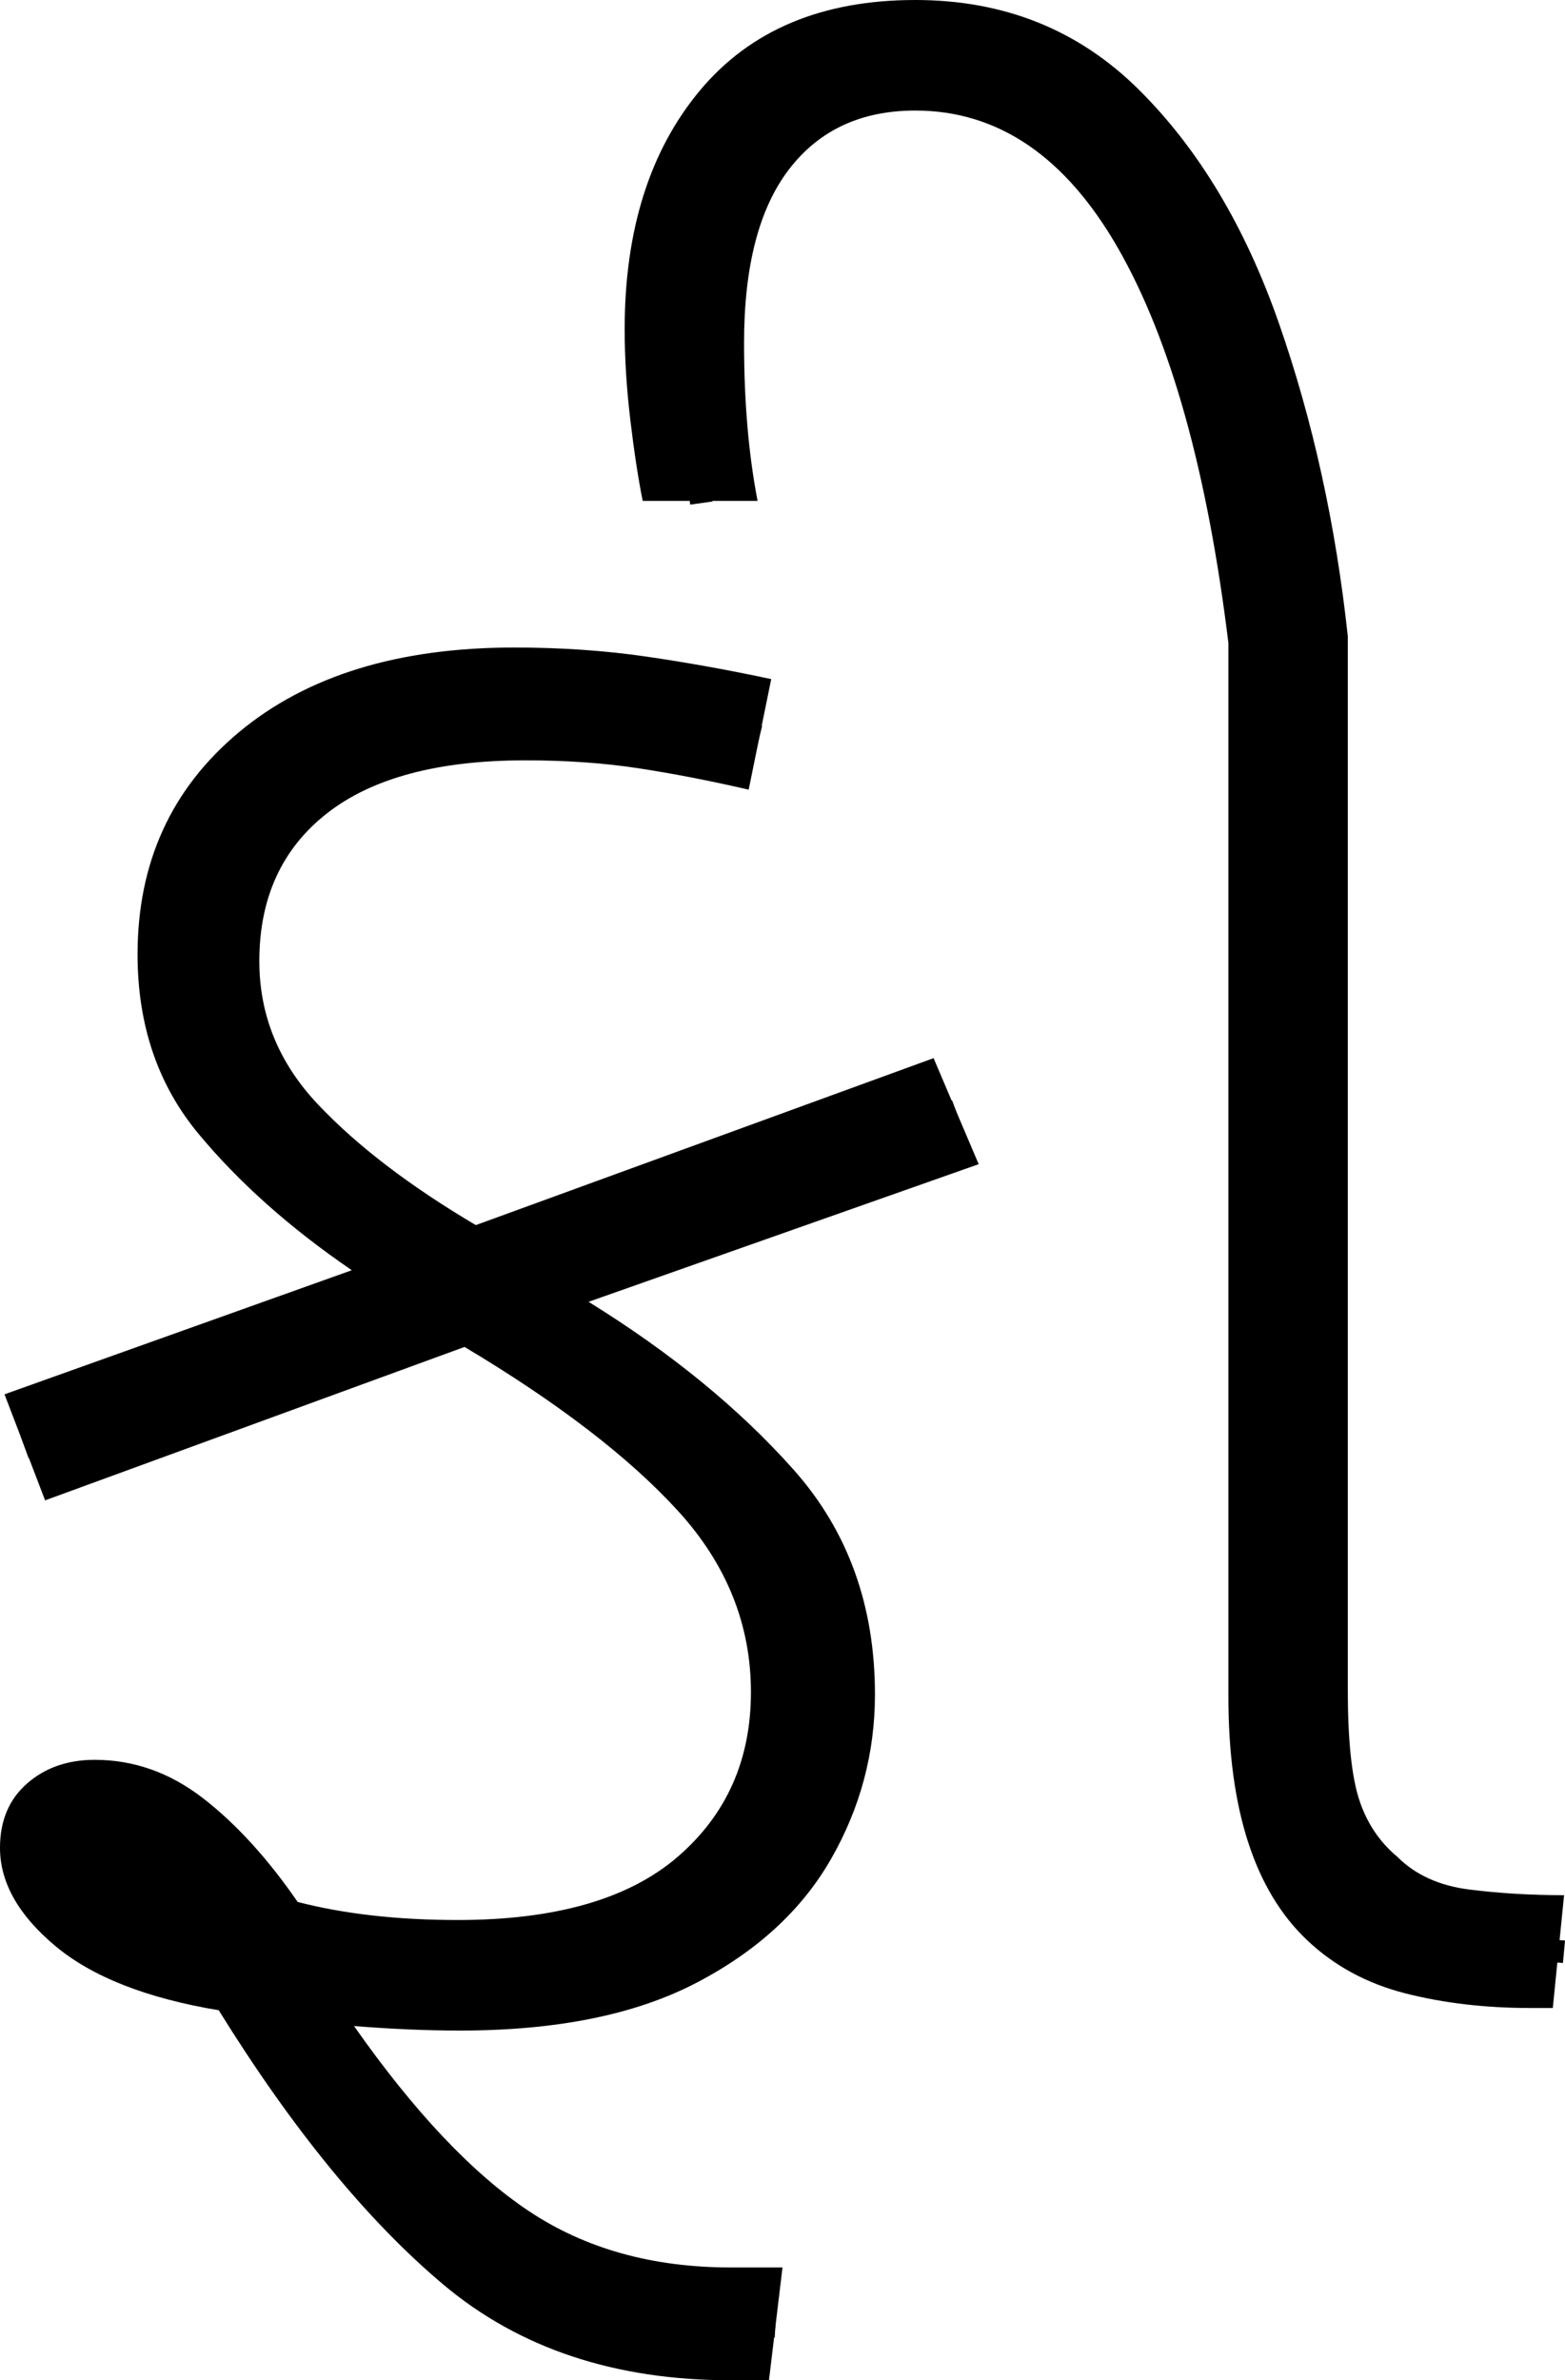 <?xml version="1.0" encoding="UTF-8" standalone="no"?>
<svg
   width="69.4"
   height="105.5"
   version="1.1"
   id="svg405"
   sodipodi:docname="3_fee.svg"
   inkscape:version="1.2.1 (9c6d41e410, 2022-07-14)"
   xmlns:inkscape="http://www.inkscape.org/namespaces/inkscape"
   xmlns:sodipodi="http://sodipodi.sourceforge.net/DTD/sodipodi-0.dtd"
   xmlns="http://www.w3.org/2000/svg"
   xmlns:svg="http://www.w3.org/2000/svg">
  <defs
     id="defs409" />
  <sodipodi:namedview
     id="namedview407"
     pagecolor="#ffffff"
     bordercolor="#666666"
     borderopacity="1.0"
     inkscape:showpageshadow="2"
     inkscape:pageopacity="0.0"
     inkscape:pagecheckerboard="0"
     inkscape:deskcolor="#d1d1d1"
     showgrid="false"
     inkscape:zoom="1.809816"
     inkscape:cx="33.428812"
     inkscape:cy="64.647455"
     inkscape:window-width="1920"
     inkscape:window-height="1027"
     inkscape:window-x="-8"
     inkscape:window-y="-8"
     inkscape:window-maximized="1"
     inkscape:current-layer="svg405" />
  <g
     id="g115"
     inkscape:label="g1"
     transform="translate(0,28.7)">
    <path
       d="M 20.6,31 2,37.8 0.2,33.1 15.6,27.6 Q 11.5,24.8 8.8,21.55 6.1,18.3 6.1,13.6 v 0 Q 6.1,7.5 10.6,3.75 15.1,0 22.8,0 v 0 q 3.1,0 5.85,0.4 2.75,0.4 5.55,1 v 0 l -1,4.9 Q 30.6,5.7 28.3,5.35 26,5 23.3,5 v 0 q -5.8,0 -8.8,2.35 -3,2.35 -3,6.55 v 0 q 0,3.6 2.6,6.35 2.6,2.75 7,5.35 v 0 l 20.3,-7.4 2,4.7 -17.3,6.1 q 5.5,3.4 9.1,7.45 3.6,4.05 3.6,9.95 v 0 q 0,3.9 -1.95,7.3 -1.95,3.4 -6,5.5 -4.05,2.1 -10.45,2.1 v 0 q -2.2,0 -4.7,-0.2 v 0 q 4,5.7 7.75,8.2 3.75,2.5 8.95,2.5 v 0 h 2.3 l -0.6,5 H 32.4 Q 24.7,76.8 19.65,72.55 14.6,68.3 9.7,60.4 v 0 Q 4.9,59.6 2.45,57.55 0,55.5 0,53.2 v 0 q 0,-1.8 1.2,-2.85 1.2,-1.05 3,-1.05 v 0 q 2.6,0 4.8,1.7 2.2,1.7 4.2,4.6 v 0 q 3.1,0.8 7.1,0.8 v 0 q 6.5,0 9.75,-2.8 3.25,-2.8 3.25,-7.3 v 0 q 0,-4.5 -3.25,-8.05 Q 26.8,34.7 20.6,31 Z"
       id="path420"
       inkscape:label="p1" />
    <path
       id="path329-6"
       style="fill:none;stroke:#000000;stroke-width:1px;stroke-linecap:butt;stroke-linejoin:miter;stroke-opacity:1"
       d="M 33.679,3.954 C 27.392,2.42 20.296,1.373 14.276,4.379 10.182,6.457 8.062,11.329 8.979,15.768 c 0.781,4.931 5.285,7.919 9.016,10.637 5.706,3.997 12.418,7.222 16.297,13.256 3.422,5.483 1.852,13.664 -3.934,16.897 -5.316,3.144 -11.724,2.213 -17.586,1.917 C 10.418,58.226 7.984,58.107 5.847,56.957 4.192,56.251 2.291,54.965 2.188,53 c 0.236,-1.732 2.433,-1.658 3.699,-1.188 2.372,0.999 4.339,2.97 5.416,5.231 1.525,3.202 2.93,6.5 5.363,9.115 3.113,3.757 7.125,7.229 12.157,7.823 1.837,0.326 3.705,0.322 5.56,0.429"
       sodipodi:nodetypes="ccccccccccsccc"
       inkscape:label="s1" />
    <path
       style="fill:none;stroke:#000000;stroke-width:1px;stroke-linecap:butt;stroke-linejoin:miter;stroke-opacity:1"
       d="M 42.391,20.539 1.096,35.454"
       id="path331-9"
       sodipodi:nodetypes="cc"
       inkscape:label="s2" />
  </g>
  <g
     id="g399"
     inkscape:label="g2"
     transform="matrix(0.999,0,0,1,-1.77,0)">
    <path
       style="display:inline"
       d="m 70.7,89 h -1 q -3,0 -5.55,-0.65 Q 61.6,87.7 59.8,86 v 0 Q 56.3,82.7 56.3,75.2 v 0 -46.7 Q 54.9,17.1 51.4,11 47.9,4.9 42.4,4.9 v 0 q -3.6,0 -5.6,2.6 -2,2.6 -2,7.7 v 0 q 0,3.9 0.6,7 v 0 H 30.3 Q 30,20.7 29.75,18.6 29.5,16.5 29.5,14.6 v 0 Q 29.5,8 32.85,4 36.2,0 42.4,0 v 0 q 5.9,0 9.9,3.95 4,3.95 6.25,10.4 2.25,6.45 3.05,13.85 v 0 46.7 q 0,3.3 0.5,4.85 0.5,1.55 1.7,2.55 v 0 Q 65,83.5 67,83.75 69,84 71.2,84 v 0 z"
       id="path330"
       inkscape:label="p2" />
    <path
       style="display:inline;fill:none;stroke:#000000;stroke-width:1px;stroke-linecap:butt;stroke-linejoin:miter;stroke-opacity:1"
       d="M 32.906,22.297 C 32.189,17.247 31.309,11.67 33.948,7.005 36.016,3.182 40.814,1.783 44.871,2.702 c 5.3,1.061 8.634,5.994 10.534,10.692 1.949,4.911 3.042,10.155 3.533,15.403 0.034,16.082 -0.057,32.165 0.055,48.246 0.092,3.485 1.641,7.4 5.197,8.609 2.224,0.865 4.673,0.638 7.006,0.856"
       id="path80"
       inkscape:label="s3" />
  </g>
</svg>
